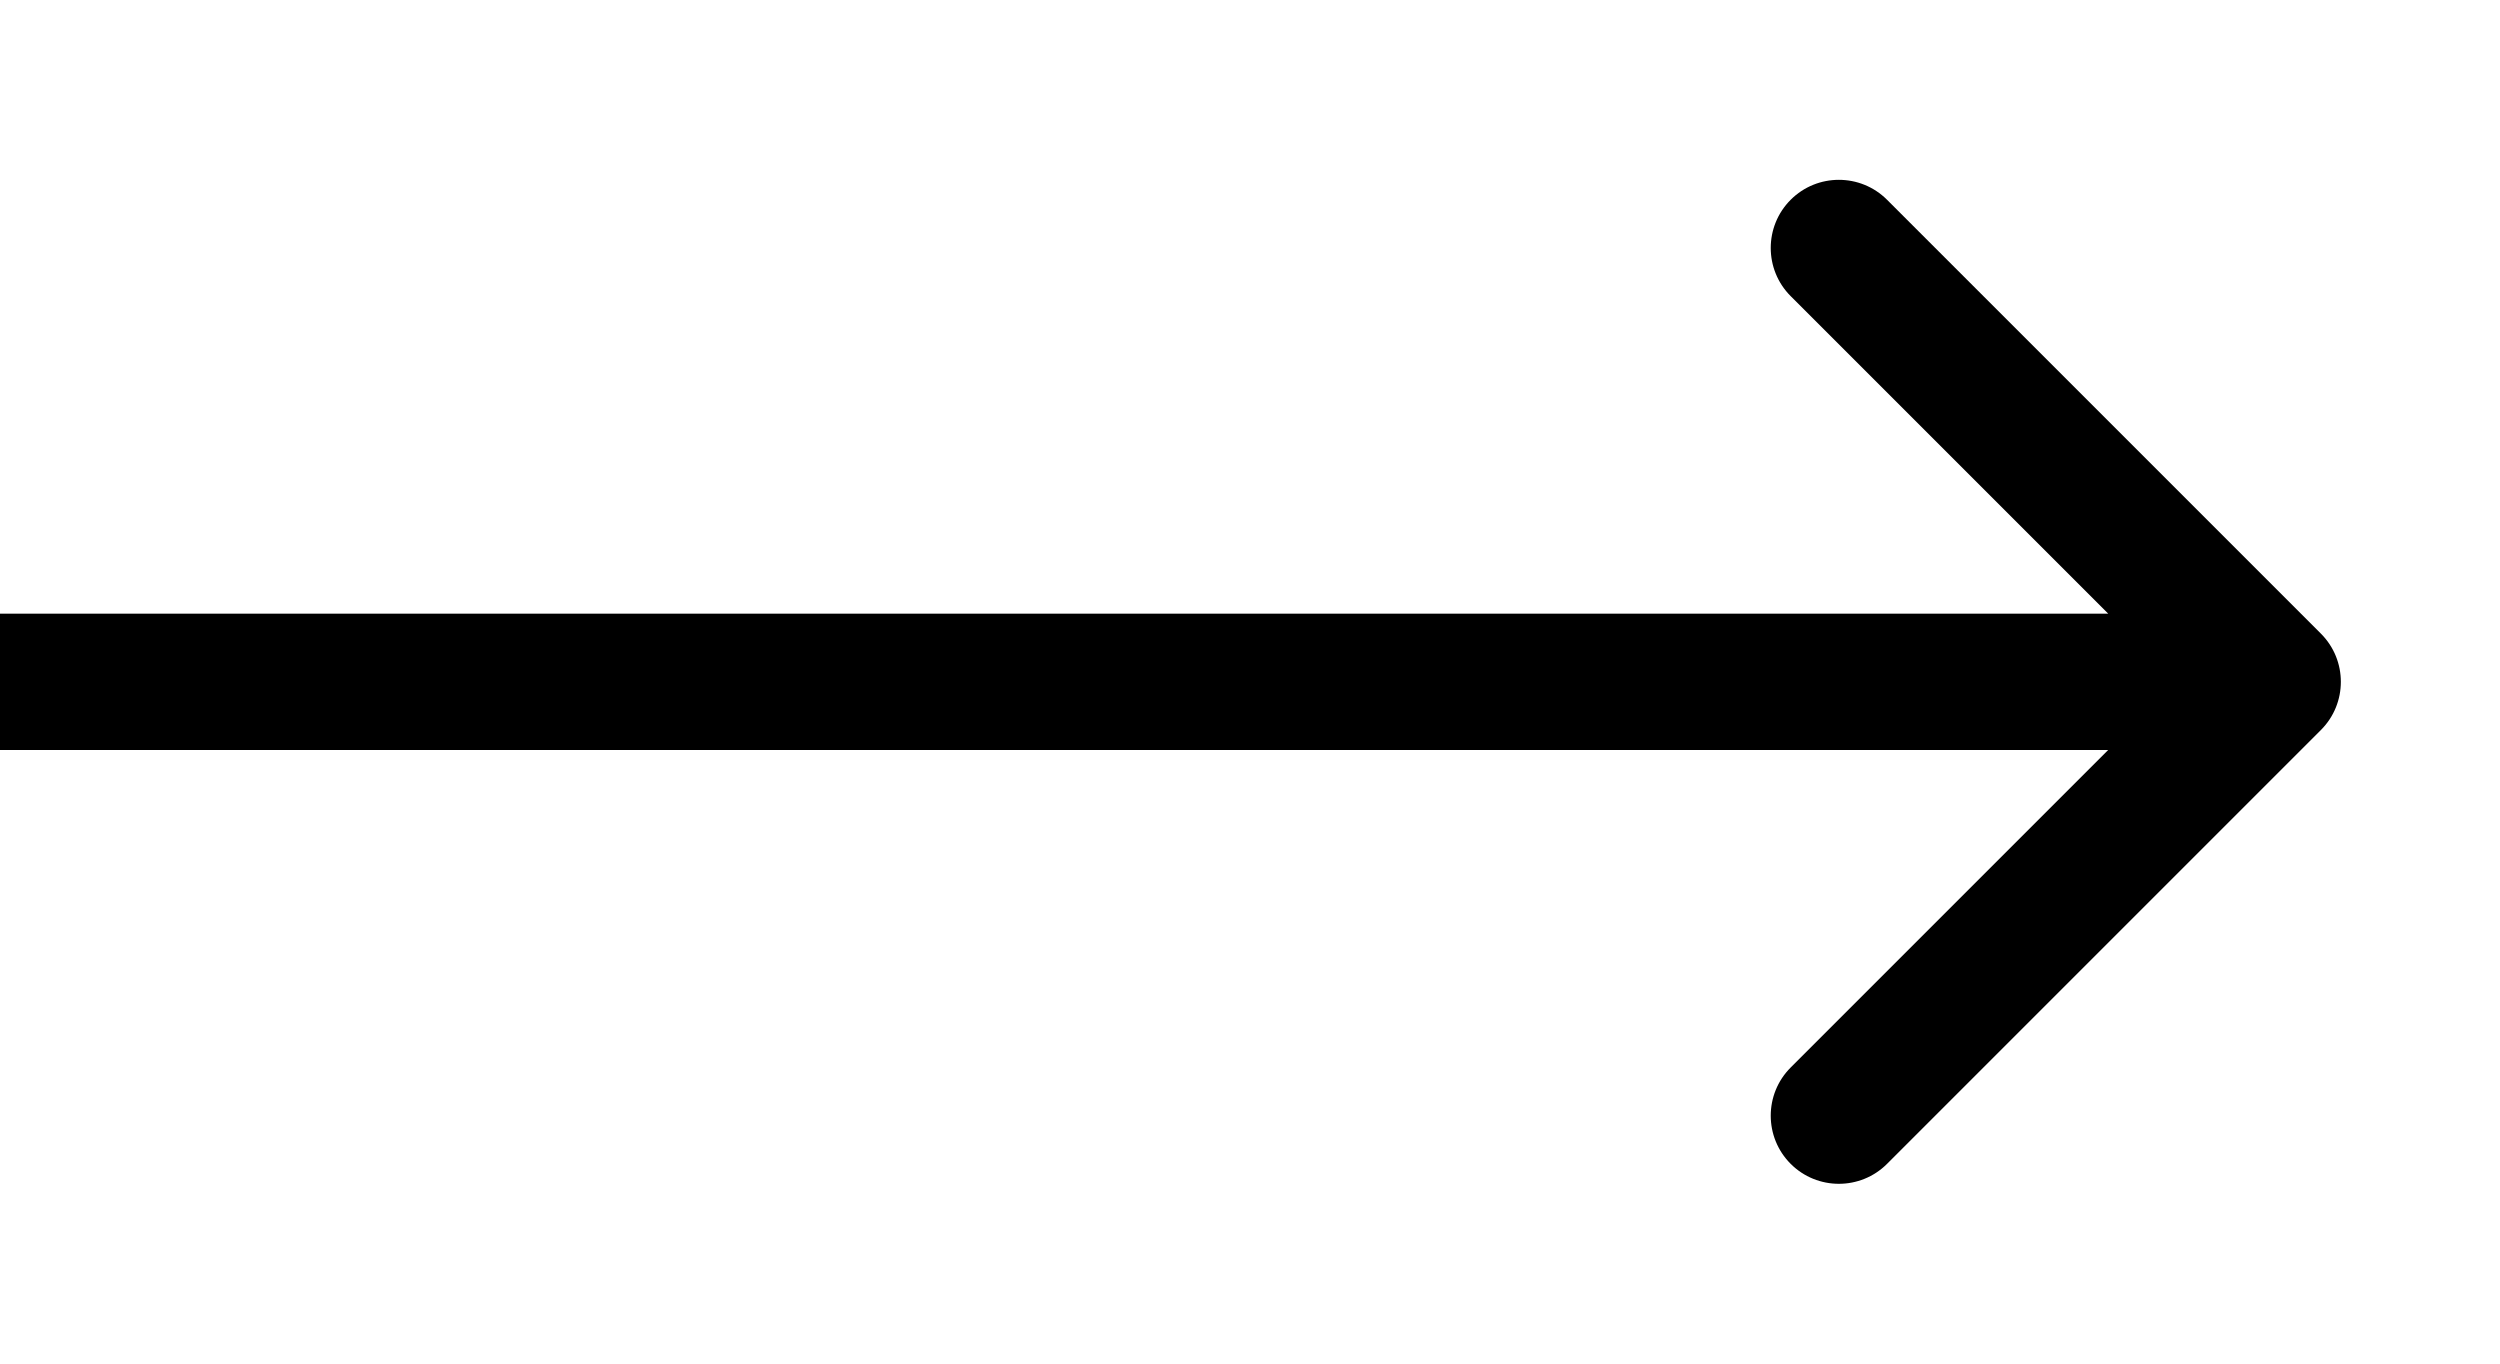 <svg width="11" height="6" viewBox="0 0 11 6" fill="none" xmlns="http://www.w3.org/2000/svg">
<path d="M10.212 3.212C10.329 3.095 10.329 2.905 10.212 2.788L8.303 0.879C8.186 0.762 7.996 0.762 7.879 0.879C7.762 0.996 7.762 1.186 7.879 1.303L9.576 3L7.879 4.697C7.762 4.814 7.762 5.004 7.879 5.121C7.996 5.238 8.186 5.238 8.303 5.121L10.212 3.212ZM0 3.3H10V2.7H0V3.3Z" fill="black"/>
</svg>
